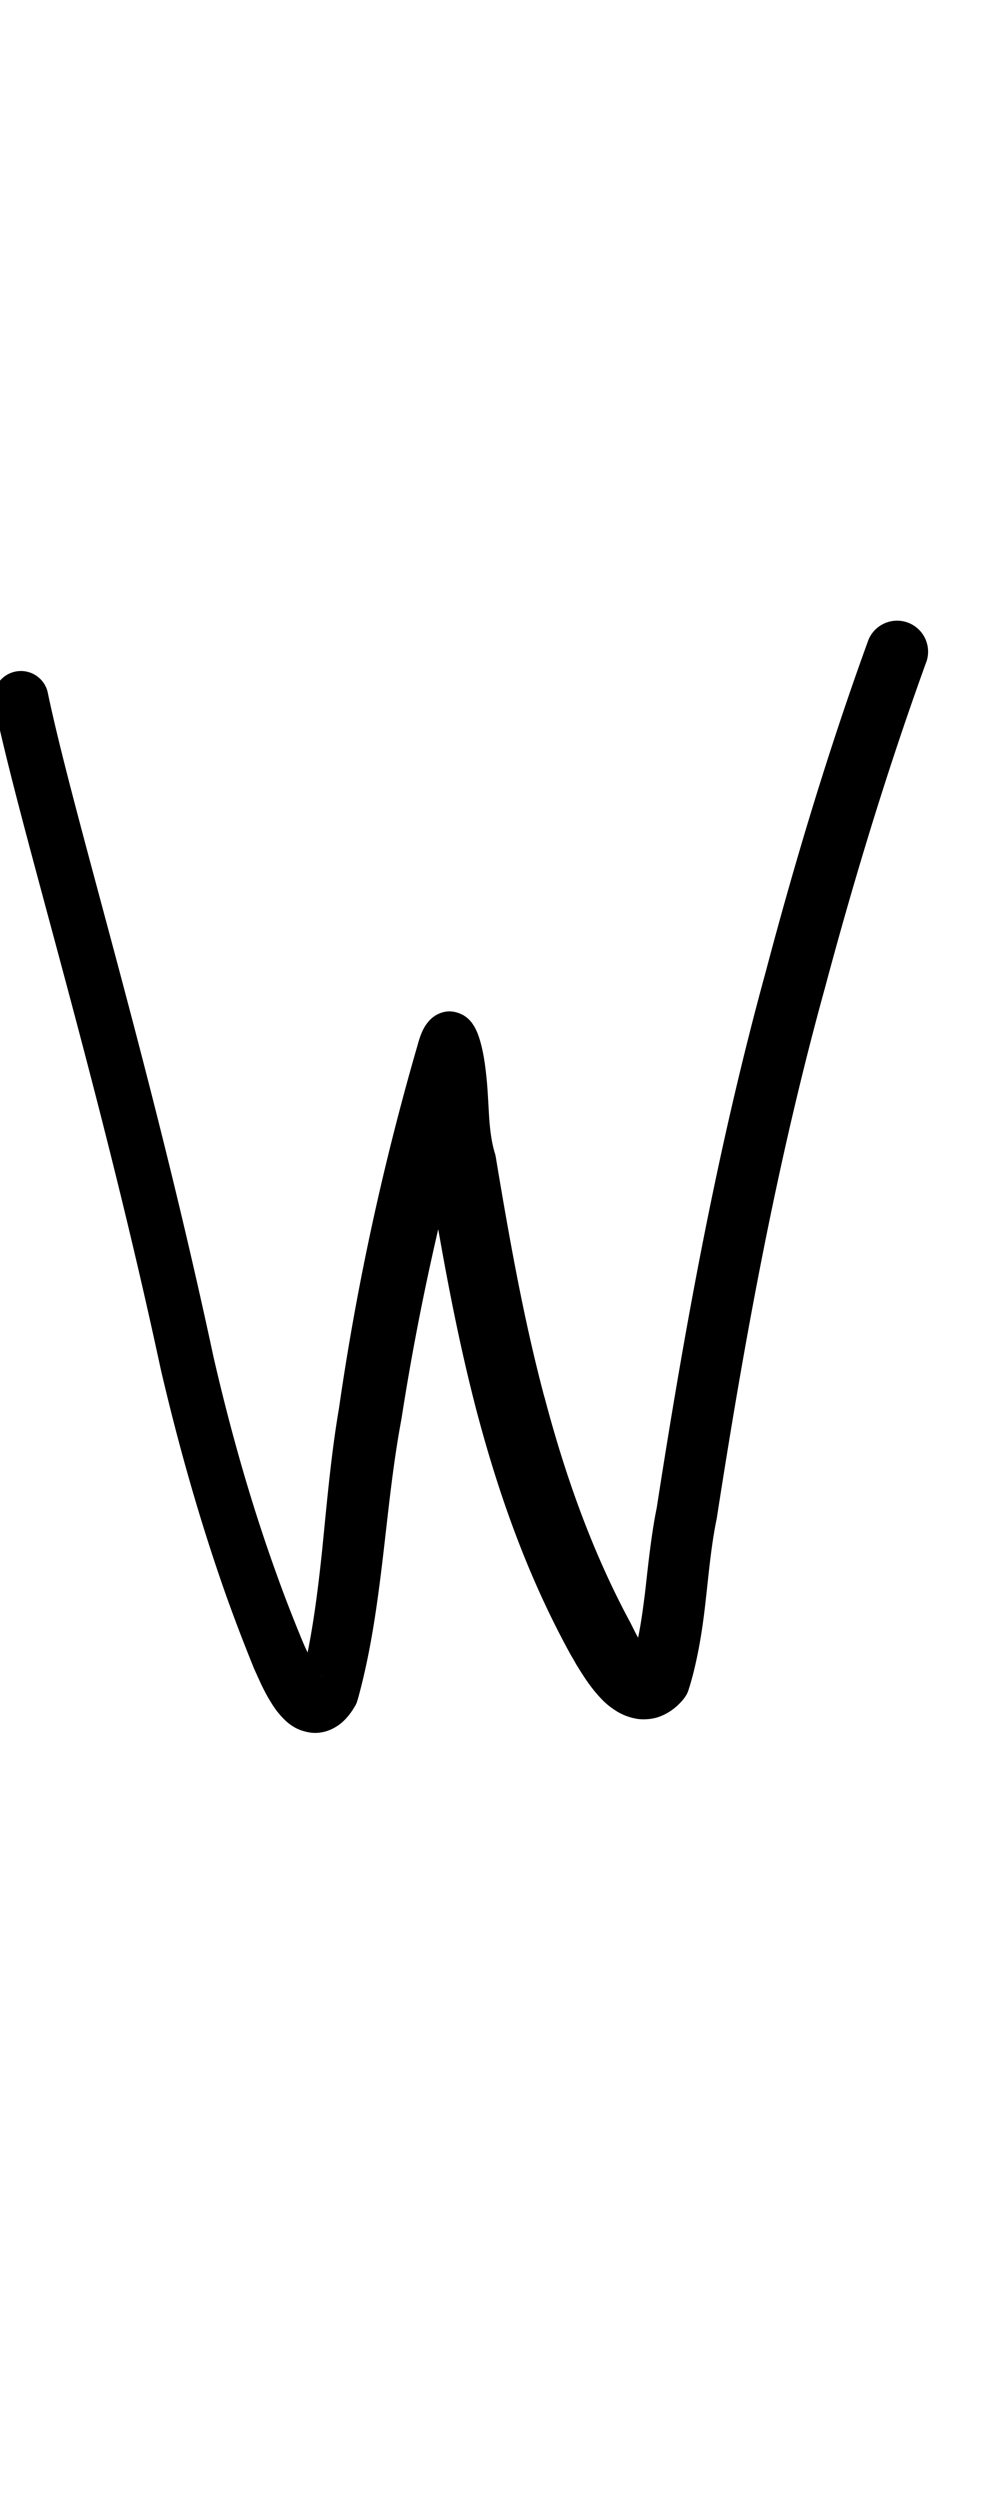 <?xml version="1.0" encoding="UTF-8" standalone="no"?>
<!-- Created with Inkscape (http://www.inkscape.org/) -->

<svg
   width="4mm"
   height="10mm"
   viewBox="0 0 4 10"
   version="1.1"
   id="svg1681"
   inkscape:version="1.2.1 (9c6d41e410, 2022-07-14)"
   sodipodi:docname="lower_w_2.svg"
   inkscape:export-filename="..\..\..\..\Downloads\lower a diff canvas resize 3.0.png"
   inkscape:export-xdpi="96"
   inkscape:export-ydpi="96"
   xmlns:inkscape="http://www.inkscape.org/namespaces/inkscape"
   xmlns:sodipodi="http://sodipodi.sourceforge.net/DTD/sodipodi-0.dtd"
   xmlns="http://www.w3.org/2000/svg"
   xmlns:svg="http://www.w3.org/2000/svg"
   xmlns:rdf="http://www.w3.org/1999/02/22-rdf-syntax-ns#"
   xmlns:cc="http://creativecommons.org/ns#"
   xmlns:dc="http://purl.org/dc/elements/1.1/">
  <defs
     id="defs1675">
    <inkscape:path-effect
       effect="powerstroke"
       id="path-effect360"
       is_visible="true"
       lpeversion="1"
       offset_points="1.755,0.11 | 6.495,0.139 | 8.144,0.124"
       not_jump="true"
       sort_points="true"
       interpolator_type="CentripetalCatmullRom"
       interpolator_beta="0.75"
       start_linecap_type="round"
       linejoin_type="spiro"
       miter_limit="4"
       scale_width="1"
       end_linecap_type="round" />
    <inkscape:path-effect
       effect="simplify"
       id="path-effect358"
       is_visible="true"
       lpeversion="1"
       steps="1"
       threshold="0.005"
       smooth_angles="0"
       helper_size="0"
       simplify_individual_paths="false"
       simplify_just_coalesce="false"
       step="1" />
    <inkscape:path-effect
       effect="powerstroke"
       id="path-effect312"
       is_visible="true"
       lpeversion="1"
       offset_points="1.4,0.096"
       not_jump="true"
       sort_points="true"
       interpolator_type="CentripetalCatmullRom"
       interpolator_beta="0.75"
       start_linecap_type="round"
       linejoin_type="spiro"
       miter_limit="4"
       scale_width="1"
       end_linecap_type="round" />
    <inkscape:path-effect
       effect="simplify"
       id="path-effect310"
       is_visible="true"
       lpeversion="1"
       steps="1"
       threshold="0.005"
       smooth_angles="0"
       helper_size="0"
       simplify_individual_paths="false"
       simplify_just_coalesce="false"
       step="1" />
    <inkscape:path-effect
       effect="powerstroke"
       id="path-effect305"
       is_visible="true"
       lpeversion="1"
       offset_points="1.531,0.094 | 9.553,0.127"
       not_jump="true"
       sort_points="true"
       interpolator_type="CentripetalCatmullRom"
       interpolator_beta="0.75"
       start_linecap_type="round"
       linejoin_type="spiro"
       miter_limit="4"
       scale_width="1"
       end_linecap_type="round" />
    <inkscape:path-effect
       effect="simplify"
       id="path-effect303"
       is_visible="true"
       lpeversion="1"
       steps="1"
       threshold="0.005"
       smooth_angles="0"
       helper_size="0"
       simplify_individual_paths="false"
       simplify_just_coalesce="false"
       step="1" />
    <inkscape:path-effect
       effect="powerstroke"
       id="path-effect298"
       is_visible="true"
       lpeversion="1"
       offset_points="1.373,0.113 | 8.906,0.144"
       not_jump="true"
       sort_points="true"
       interpolator_type="CentripetalCatmullRom"
       interpolator_beta="0.75"
       start_linecap_type="round"
       linejoin_type="spiro"
       miter_limit="4"
       scale_width="1"
       end_linecap_type="round" />
    <inkscape:path-effect
       effect="simplify"
       id="path-effect296"
       is_visible="true"
       lpeversion="1"
       steps="1"
       threshold="0.005"
       smooth_angles="0"
       helper_size="0"
       simplify_individual_paths="false"
       simplify_just_coalesce="false"
       step="1" />
    <inkscape:path-effect
       effect="powerstroke"
       id="path-effect1424"
       is_visible="true"
       lpeversion="1"
       offset_points="3.234,0.108 | 7.93,0.122"
       not_jump="true"
       sort_points="true"
       interpolator_type="CentripetalCatmullRom"
       interpolator_beta="0.75"
       start_linecap_type="round"
       linejoin_type="spiro"
       miter_limit="4"
       scale_width="1"
       end_linecap_type="round" />
    <inkscape:path-effect
       effect="simplify"
       id="path-effect1422"
       is_visible="true"
       lpeversion="1"
       steps="1"
       threshold="0.004"
       smooth_angles="0"
       helper_size="0"
       simplify_individual_paths="false"
       simplify_just_coalesce="false"
       step="1" />
    <inkscape:path-effect
       effect="powerstroke"
       id="path-effect502"
       is_visible="true"
       lpeversion="1"
       offset_points="3.009,0.216 | 7.36,0.176 | 9.416,0.202"
       not_jump="true"
       sort_points="true"
       interpolator_type="CentripetalCatmullRom"
       interpolator_beta="0.75"
       start_linecap_type="round"
       linejoin_type="spiro"
       miter_limit="4"
       scale_width="1"
       end_linecap_type="round" />
    <inkscape:path-effect
       effect="simplify"
       id="path-effect500"
       is_visible="true"
       lpeversion="1"
       steps="1"
       threshold="0.004"
       smooth_angles="0"
       helper_size="0"
       simplify_individual_paths="false"
       simplify_just_coalesce="false"
       step="1" />
    <inkscape:path-effect
       effect="powerstroke"
       id="path-effect241"
       is_visible="true"
       lpeversion="1"
       offset_points="2.688,0.341"
       not_jump="true"
       sort_points="true"
       interpolator_type="CentripetalCatmullRom"
       interpolator_beta="0.75"
       start_linecap_type="round"
       linejoin_type="spiro"
       miter_limit="4"
       scale_width="1"
       end_linecap_type="round" />
    <inkscape:path-effect
       effect="simplify"
       id="path-effect239"
       is_visible="true"
       lpeversion="1"
       steps="1"
       threshold="0.003"
       smooth_angles="0"
       helper_size="0"
       simplify_individual_paths="false"
       simplify_just_coalesce="false"
       step="1" />
    <inkscape:path-effect
       effect="powerstroke"
       id="path-effect234"
       is_visible="true"
       lpeversion="1"
       offset_points="2.136,0.075"
       not_jump="true"
       sort_points="true"
       interpolator_type="CentripetalCatmullRom"
       interpolator_beta="0.75"
       start_linecap_type="round"
       linejoin_type="spiro"
       miter_limit="4"
       scale_width="1"
       end_linecap_type="round" />
    <inkscape:path-effect
       effect="simplify"
       id="path-effect232"
       is_visible="true"
       lpeversion="1"
       steps="1"
       threshold="0.003"
       smooth_angles="0"
       helper_size="0"
       simplify_individual_paths="false"
       simplify_just_coalesce="false"
       step="1" />
    <inkscape:path-effect
       effect="powerstroke"
       id="path-effect227"
       is_visible="true"
       lpeversion="1"
       offset_points="2.187,0.075"
       not_jump="true"
       sort_points="true"
       interpolator_type="CentripetalCatmullRom"
       interpolator_beta="0.75"
       start_linecap_type="round"
       linejoin_type="spiro"
       miter_limit="4"
       scale_width="1"
       end_linecap_type="round" />
    <inkscape:path-effect
       effect="simplify"
       id="path-effect225"
       is_visible="true"
       lpeversion="1"
       steps="1"
       threshold="0.003"
       smooth_angles="0"
       helper_size="0"
       simplify_individual_paths="false"
       simplify_just_coalesce="false"
       step="1" />
    <inkscape:path-effect
       effect="powerstroke"
       id="path-effect166"
       is_visible="true"
       lpeversion="1"
       offset_points="1.964,0.075"
       not_jump="true"
       sort_points="true"
       interpolator_type="CentripetalCatmullRom"
       interpolator_beta="0.75"
       start_linecap_type="round"
       linejoin_type="spiro"
       miter_limit="4"
       scale_width="1"
       end_linecap_type="round" />
    <inkscape:path-effect
       effect="simplify"
       id="path-effect164"
       is_visible="true"
       lpeversion="1"
       steps="1"
       threshold="0.003"
       smooth_angles="0"
       helper_size="0"
       simplify_individual_paths="false"
       simplify_just_coalesce="false"
       step="1" />
    <inkscape:path-effect
       effect="powerstroke"
       id="path-effect159"
       is_visible="true"
       lpeversion="1"
       offset_points="2.261,0.075"
       not_jump="true"
       sort_points="true"
       interpolator_type="CentripetalCatmullRom"
       interpolator_beta="0.75"
       start_linecap_type="round"
       linejoin_type="spiro"
       miter_limit="4"
       scale_width="1"
       end_linecap_type="round" />
    <inkscape:path-effect
       effect="simplify"
       id="path-effect157"
       is_visible="true"
       lpeversion="1"
       steps="1"
       threshold="0.003"
       smooth_angles="0"
       helper_size="0"
       simplify_individual_paths="false"
       simplify_just_coalesce="false"
       step="1" />
    <inkscape:path-effect
       effect="powerstroke"
       id="path-effect152"
       is_visible="true"
       lpeversion="1"
       offset_points="2.827,0.075"
       not_jump="true"
       sort_points="true"
       interpolator_type="CentripetalCatmullRom"
       interpolator_beta="0.75"
       start_linecap_type="round"
       linejoin_type="spiro"
       miter_limit="4"
       scale_width="1"
       end_linecap_type="round" />
    <inkscape:path-effect
       effect="simplify"
       id="path-effect150"
       is_visible="true"
       lpeversion="1"
       steps="1"
       threshold="0.003"
       smooth_angles="0"
       helper_size="0"
       simplify_individual_paths="false"
       simplify_just_coalesce="false"
       step="1" />
    <inkscape:path-effect
       effect="powerstroke"
       id="path-effect145"
       is_visible="true"
       lpeversion="1"
       offset_points="3.837,0.075"
       not_jump="true"
       sort_points="true"
       interpolator_type="CentripetalCatmullRom"
       interpolator_beta="0.75"
       start_linecap_type="round"
       linejoin_type="spiro"
       miter_limit="4"
       scale_width="1"
       end_linecap_type="round" />
    <inkscape:path-effect
       effect="simplify"
       id="path-effect143"
       is_visible="true"
       lpeversion="1"
       steps="1"
       threshold="0.003"
       smooth_angles="0"
       helper_size="0"
       simplify_individual_paths="false"
       simplify_just_coalesce="false"
       step="1" />
    <inkscape:path-effect
       effect="powerstroke"
       id="path-effect138"
       is_visible="true"
       lpeversion="1"
       offset_points="2.688,0.075"
       not_jump="true"
       sort_points="true"
       interpolator_type="CentripetalCatmullRom"
       interpolator_beta="0.75"
       start_linecap_type="round"
       linejoin_type="spiro"
       miter_limit="4"
       scale_width="1"
       end_linecap_type="round" />
    <inkscape:path-effect
       effect="simplify"
       id="path-effect136"
       is_visible="true"
       lpeversion="1"
       steps="1"
       threshold="0.003"
       smooth_angles="0"
       helper_size="0"
       simplify_individual_paths="false"
       simplify_just_coalesce="false"
       step="1" />
    <inkscape:path-effect
       effect="powerstroke"
       id="path-effect131"
       is_visible="true"
       lpeversion="1"
       offset_points="1.994,0.075"
       not_jump="true"
       sort_points="true"
       interpolator_type="CentripetalCatmullRom"
       interpolator_beta="0.75"
       start_linecap_type="round"
       linejoin_type="spiro"
       miter_limit="4"
       scale_width="1"
       end_linecap_type="round" />
    <inkscape:path-effect
       effect="simplify"
       id="path-effect129"
       is_visible="true"
       lpeversion="1"
       steps="1"
       threshold="0.003"
       smooth_angles="0"
       helper_size="0"
       simplify_individual_paths="false"
       simplify_just_coalesce="false"
       step="1" />
  </defs>
  <sodipodi:namedview
     id="base"
     pagecolor="#ffffff"
     bordercolor="#666666"
     borderopacity="1.0"
     inkscape:pageopacity="0.0"
     inkscape:pageshadow="2"
     inkscape:zoom="15.839192"
     inkscape:cx="1.3258252"
     inkscape:cy="16.351844"
     inkscape:document-units="mm"
     inkscape:current-layer="layer1"
     showgrid="false"
     fit-margin-top="0"
     fit-margin-left="0"
     fit-margin-right="0"
     fit-margin-bottom="0"
     inkscape:window-width="1920"
     inkscape:window-height="1057"
     inkscape:window-x="1072"
     inkscape:window-y="321"
     inkscape:window-maximized="1"
     showguides="true"
     inkscape:guide-bbox="true"
     inkscape:snap-bbox="true"
     inkscape:bbox-nodes="true"
     inkscape:snap-nodes="false"
     inkscape:snap-others="false"
     inkscape:snap-page="true"
     inkscape:snap-grids="false"
     inkscape:snap-to-guides="false"
     inkscape:snap-global="false"
     inkscape:pagecheckerboard="0"
     inkscape:showpageshadow="2"
     inkscape:deskcolor="#d1d1d1">
    <sodipodi:guide
       position="-6.181,9.499"
       orientation="0,1"
       id="guide816"
       inkscape:locked="false" />
    <sodipodi:guide
       position="-4.41,10.647"
       orientation="0,1"
       id="guide818"
       inkscape:locked="false" />
    <sodipodi:guide
       position="2.76,11.096"
       orientation="1,0"
       id="guide820"
       inkscape:locked="false" />
    <sodipodi:guide
       position="3.657,10.942"
       orientation="1,0"
       id="guide822"
       inkscape:locked="false" />
    <sodipodi:guide
       position="-0.052,9.749"
       orientation="1,0"
       id="guide1853"
       inkscape:locked="false" />
    <sodipodi:guide
       position="-2.372,3.018"
       orientation="0,1"
       id="guide1855"
       inkscape:locked="false" />
    <sodipodi:guide
       position="2.689,7.394"
       orientation="0,-1"
       id="guide176"
       inkscape:locked="false" />
  </sodipodi:namedview>
  <g
     inkscape:label="Layer 1"
     inkscape:groupmode="layer"
     id="layer1"
     transform="translate(17.028,-147.229)">
    <path
       d="m -17.052,150.042 c 0.107,0.513 0.417,1.5 0.667,2.664 0.068,0.292 0.152,0.594 0.259,0.898 0.032,0.09 0.068,0.185 0.108,0.284 0.004,0.011 0.01,0.024 0.016,0.037 0.006,0.013 0.013,0.029 0.021,0.046 0.008,0.016 0.017,0.034 0.027,0.051 0.01,0.017 0.021,0.035 0.034,0.052 0.013,0.016 0.029,0.035 0.05,0.051 0.011,0.008 0.023,0.016 0.038,0.022 0.015,0.006 0.032,0.011 0.051,0.013 0.019,0.002 0.039,-4.1e-4 0.058,-0.006 0.019,-0.006 0.036,-0.015 0.05,-0.025 0.014,-0.01 0.026,-0.022 0.037,-0.035 0.01,-0.012 0.019,-0.025 0.027,-0.039 0.003,-0.004 0.005,-0.009 0.007,-0.013 0.002,-0.005 0.003,-0.01 0.005,-0.015 0.052,-0.188 0.078,-0.378 0.101,-0.572 0.022,-0.187 0.04,-0.371 0.074,-0.551 0.076,-0.49 0.186,-0.962 0.322,-1.416 l -0.258,-0.007 c 0.005,0.024 0.008,0.051 0.01,0.082 0.002,0.033 0.003,0.067 0.004,0.105 0.001,0.039 0.003,0.079 0.007,0.12 0.004,0.041 0.011,0.082 0.022,0.122 0.06,0.365 0.117,0.672 0.196,0.973 -10e-7,-1e-5 0.003,0.011 0.003,0.011 0.1,0.374 0.222,0.685 0.373,0.958 0.005,0.008 0.012,0.02 0.019,0.033 0.008,0.013 0.017,0.028 0.027,0.043 0.019,0.03 0.045,0.066 0.075,0.097 0.015,0.016 0.034,0.032 0.056,0.046 0.021,0.014 0.05,0.027 0.084,0.033 0.017,0.003 0.035,0.003 0.053,7.9e-4 0.018,-0.002 0.036,-0.007 0.053,-0.015 0.033,-0.015 0.059,-0.037 0.08,-0.062 0.005,-0.006 0.01,-0.013 0.014,-0.02 0.004,-0.007 0.007,-0.015 0.009,-0.022 0.011,-0.034 0.02,-0.069 0.028,-0.105 0.018,-0.08 0.03,-0.161 0.04,-0.252 0.012,-0.106 0.022,-0.221 0.044,-0.326 0.114,-0.736 0.244,-1.439 0.433,-2.123 0.161,-0.602 0.306,-1.029 0.407,-1.308 a 0.124,0.124 90 0 0 -0.233,-0.084 c -0.103,0.283 -0.25,0.719 -0.411,1.328 -0.191,0.696 -0.322,1.409 -0.436,2.144 -0.023,0.112 -0.036,0.245 -0.047,0.341 -0.011,0.087 -0.021,0.158 -0.038,0.224 -0.007,0.03 -0.015,0.057 -0.024,0.083 l 0.024,-0.042 c -0.003,0.003 5.8e-5,-0.002 0.009,-0.006 0.005,-0.002 0.011,-0.004 0.018,-0.005 0.007,-0.001 0.013,-9.1e-4 0.018,-2.3e-4 0.011,0.001 0.016,0.004 0.016,0.004 3.44e-4,-4.2e-4 -0.003,-0.004 -0.008,-0.01 -0.011,-0.014 -0.023,-0.033 -0.037,-0.058 -0.006,-0.012 -0.013,-0.024 -0.019,-0.036 -0.005,-0.01 -0.012,-0.024 -0.017,-0.034 -0.136,-0.252 -0.249,-0.543 -0.343,-0.899 0,0 -0.003,-0.01 -0.003,-0.01 -0.077,-0.291 -0.132,-0.588 -0.193,-0.955 -9.15e-4,-0.005 -0.002,-0.011 -0.004,-0.016 -0.007,-0.024 -0.013,-0.052 -0.017,-0.085 -0.004,-0.031 -0.006,-0.064 -0.008,-0.102 -0.002,-0.034 -0.004,-0.075 -0.008,-0.114 -0.004,-0.038 -0.009,-0.08 -0.019,-0.122 -0.008,-0.033 -0.018,-0.067 -0.038,-0.095 -0.01,-0.014 -0.023,-0.026 -0.038,-0.034 -0.015,-0.008 -0.032,-0.013 -0.049,-0.014 -0.017,-5.7e-4 -0.034,0.003 -0.05,0.011 -0.015,0.007 -0.029,0.018 -0.04,0.032 -0.022,0.026 -0.033,0.06 -0.042,0.093 -0.135,0.466 -0.242,0.951 -0.314,1.451 -0.032,0.187 -0.049,0.384 -0.067,0.564 -0.02,0.191 -0.043,0.367 -0.087,0.538 l 0.011,-0.028 c -0.002,0.004 -0.004,0.006 -0.004,0.007 2.3e-5,2.2e-4 0.002,-0.002 0.006,-0.004 0.004,-0.003 0.011,-0.006 0.019,-0.009 0.009,-0.003 0.018,-0.003 0.027,-0.003 0.009,8e-4 0.016,0.003 0.021,0.005 0.005,0.002 0.007,0.004 0.008,0.005 0.002,0.002 -0.002,-7.3e-4 -0.007,-0.007 -0.005,-0.006 -0.012,-0.015 -0.018,-0.026 -0.007,-0.011 -0.014,-0.023 -0.02,-0.035 -0.007,-0.013 -0.013,-0.025 -0.018,-0.037 -0.006,-0.012 -0.011,-0.024 -0.015,-0.033 -0.038,-0.092 -0.074,-0.184 -0.105,-0.271 -0.106,-0.293 -0.188,-0.588 -0.253,-0.871 -0.253,-1.182 -0.559,-2.158 -0.664,-2.662 a 0.11,0.11 90 0 0 -0.215,0.045 z"
       id="path-1"
       inkscape:path-effect="#path-effect358;#path-effect360"
       inkscape:original-d="m -16.944596,150.01962 c 0.157297,0.76533 0.394894,1.51665 0.576677,2.27858 0.06991,0.29303 0.128458,0.58872 0.218229,0.87668 0.03571,0.11454 0.24371,0.82324 0.364373,0.87127 0.07376,0.0294 0.09148,-0.11808 0.0948,-0.13217 0.05658,-0.24056 0.07085,-0.49464 0.102696,-0.7391 0.05446,-0.41807 0.127806,-0.82641 0.226129,-1.23621 0.002,-0.008 0.132068,-0.48887 0.133307,-0.48824 0.04374,0.0222 0.0051,0.098 0.0099,0.14682 0.01092,0.11165 0.04096,0.29987 0.05727,0.3946 0.0921,0.53489 0.208892,1.12757 0.449295,1.61693 0.08953,0.18225 0.198736,0.42919 0.301175,0.36801 0.06033,-0.036 0.08985,-0.42671 0.107634,-0.53949 0.0075,-0.0477 0.08983,-0.57187 0.11257,-0.69671 0.08172,-0.44865 0.1267,-0.71025 0.228104,-1.12754 0.14598,-0.60073 0.316433,-1.2001 0.527304,-1.78148"
       style="fill:#000000;fill-rule:nonzero;stroke:none" />
  </g>
</svg>
